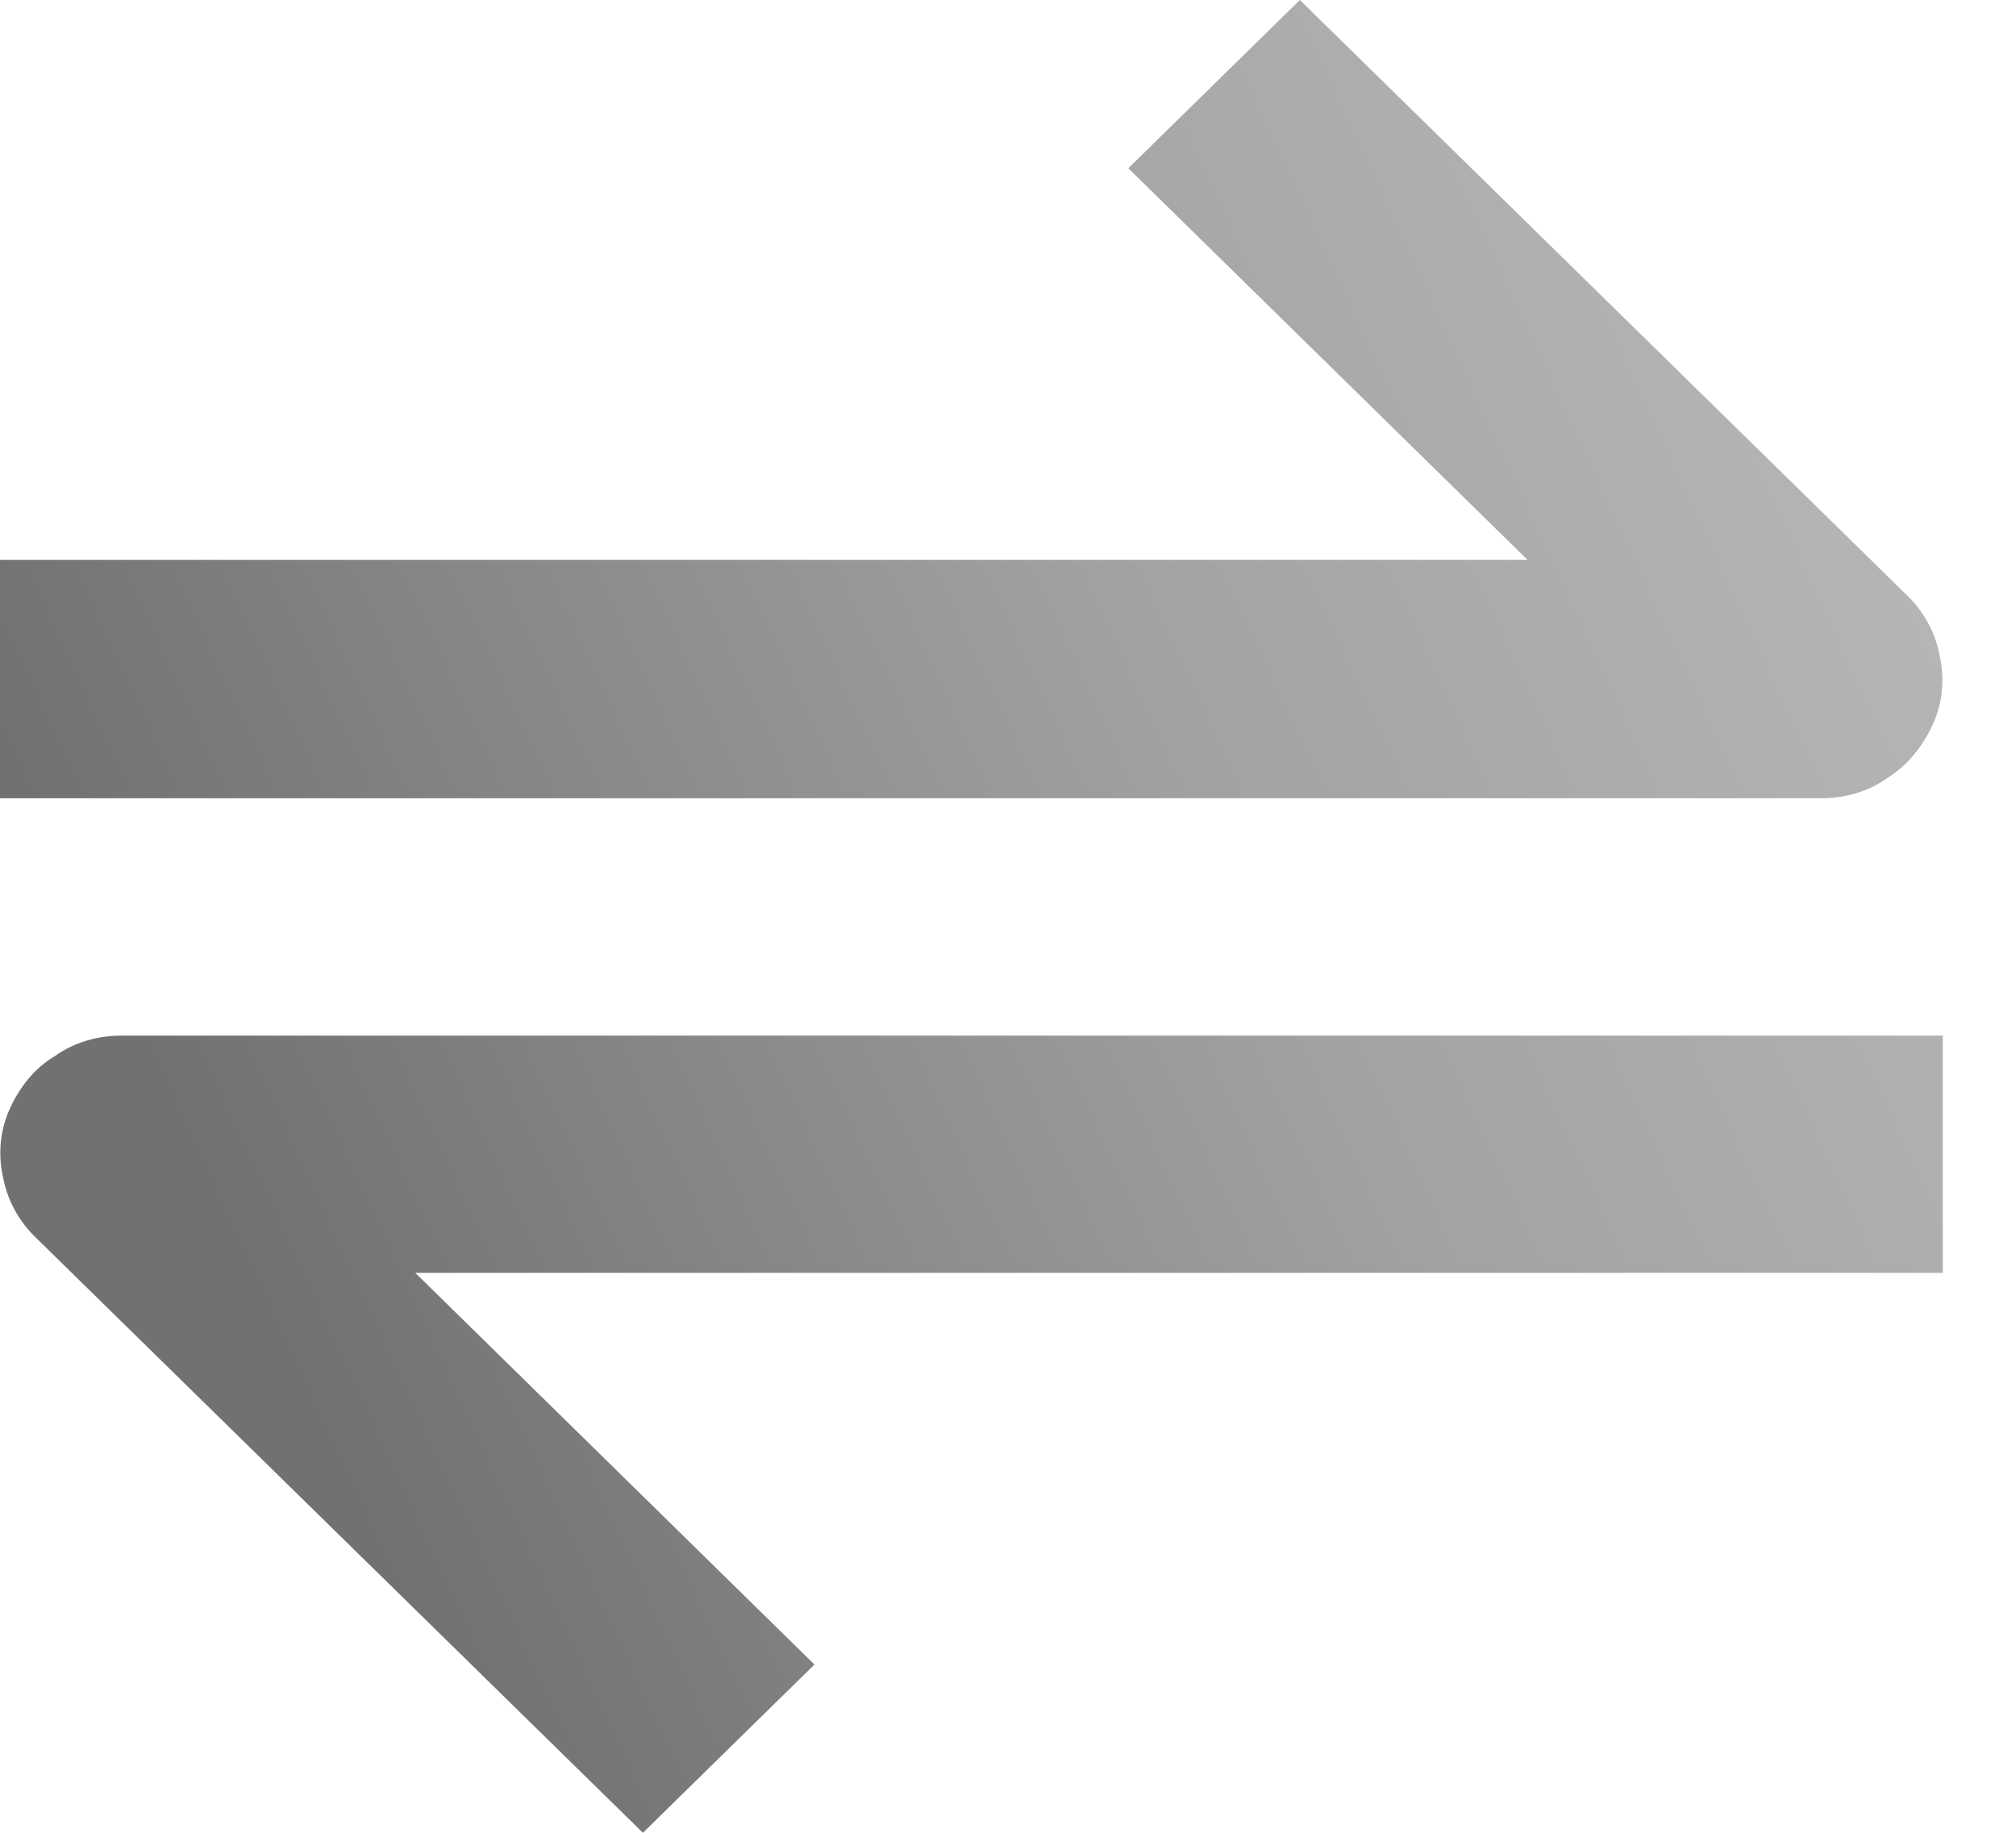 <svg width="22" height="20" viewBox="0 0 22 20" fill="none" xmlns="http://www.w3.org/2000/svg">
<path d="M21.095 7.899C21.201 7.663 21.224 7.404 21.165 7.145C21.118 6.898 20.989 6.663 20.8 6.486L14.185 0L12.313 1.836L16.669 6.109H0V8.711H19.87C20.13 8.711 20.389 8.64 20.6 8.487C20.824 8.346 20.989 8.134 21.095 7.899ZM0.106 12.101C-4.31511e-06 12.337 -0.024 12.596 0.035 12.855C0.082 13.102 0.212 13.337 0.4 13.514L7.016 20L8.888 18.164L4.532 13.89H21.201V11.301H1.33C1.071 11.301 0.812 11.371 0.6 11.524C0.377 11.654 0.212 11.866 0.106 12.101Z" fill="url(#paint0_linear_1203_4838)"/>
<defs>
<linearGradient id="paint0_linear_1203_4838" x1="28.917" y1="1.542" x2="-1.595" y2="15.633" gradientUnits="userSpaceOnUse">
<stop offset="0.204" stop-color="#BBBBBB"/>
<stop offset="0.511" stop-color="#A2A2A2"/>
<stop offset="0.862" stop-color="#717171"/>
</linearGradient>
</defs>
</svg>
